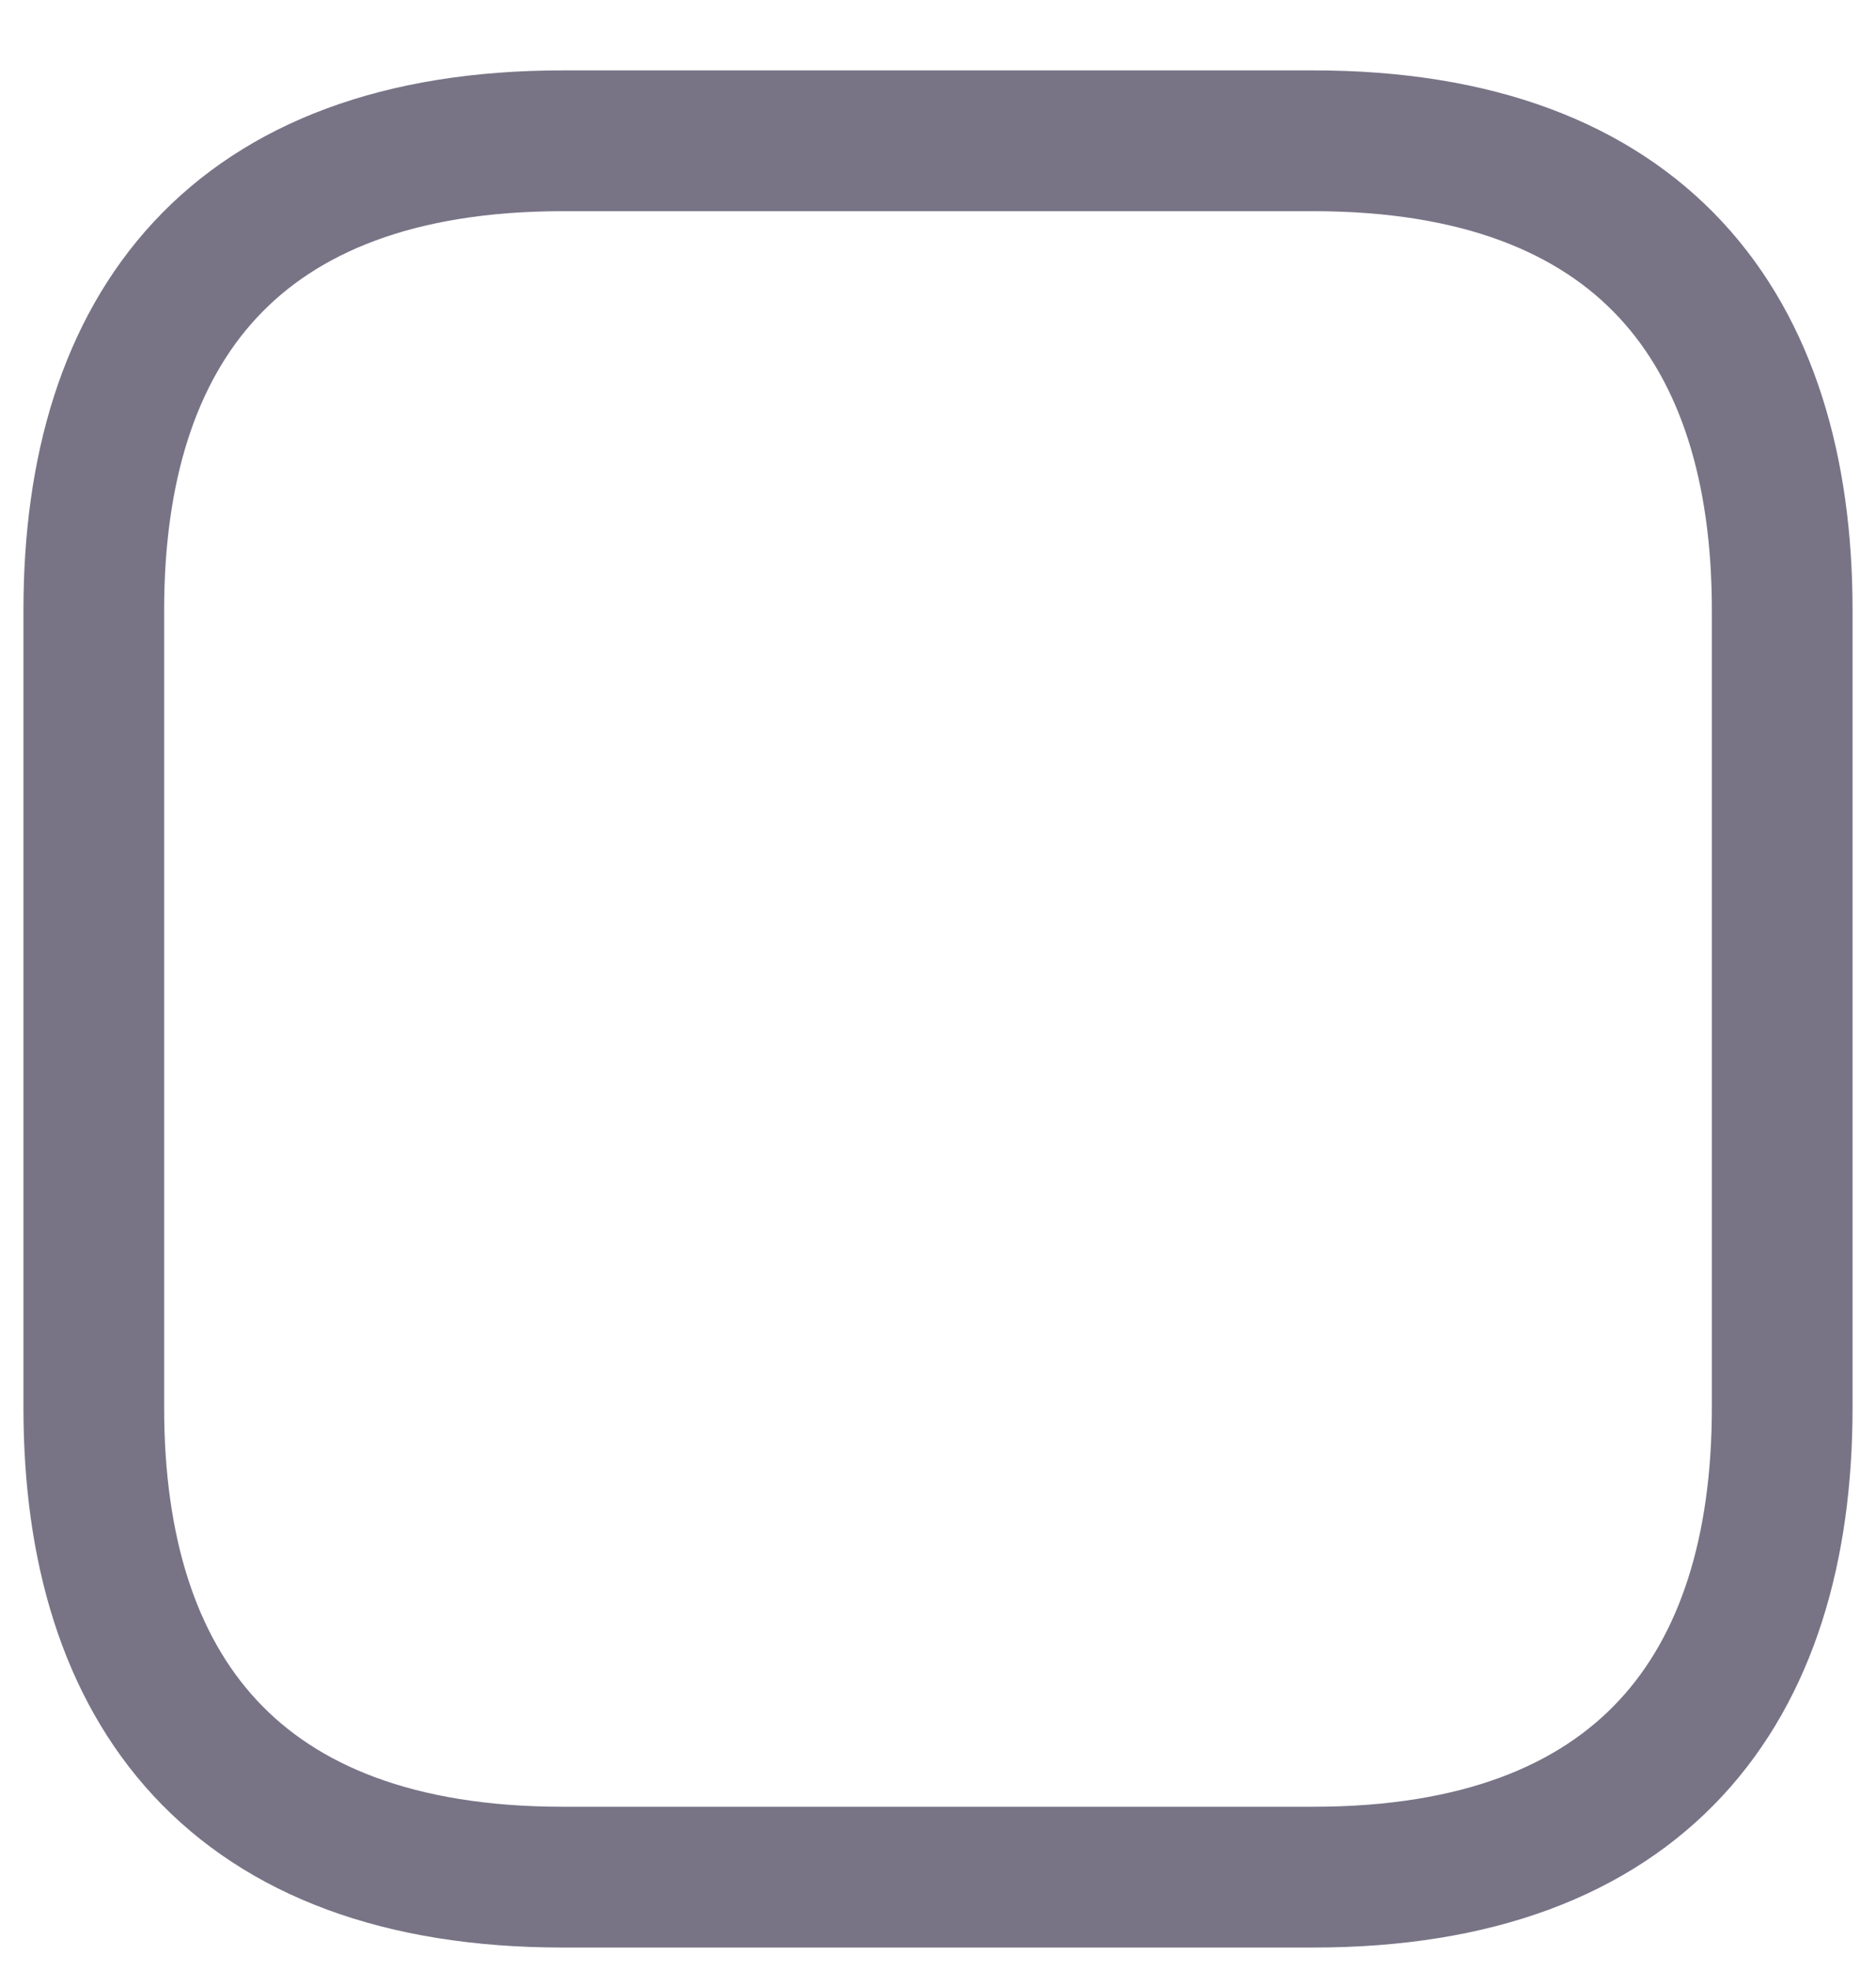 <svg width="20" height="21" viewBox="0 0 20 21" fill="none" xmlns="http://www.w3.org/2000/svg">
<path d="M19 6.5V15C19 18 17.5 20 14 20H6C2.5 20 1 18 1 15V6.5C1 3.5 2.5 1.5 6 1.5H14C17.5 1.5 19 3.5 19 6.5Z" stroke="#787486" stroke-width="1.5" stroke-miterlimit="10" stroke-linecap="round" stroke-linejoin="round"/>
</svg>
